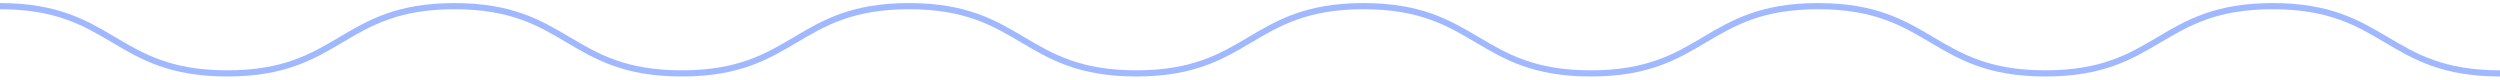 <svg width="406" height="13" viewBox="0 0 406 13" fill="none" xmlns="http://www.w3.org/2000/svg">
<path d="M0 1C18.453 1 18.453 11.92 36.906 11.92C55.361 11.92 55.361 1 73.814 1C92.269 1 92.269 11.92 110.723 11.92C129.178 11.92 129.178 1 147.631 1C166.083 1 166.083 11.92 184.535 11.92C202.989 11.92 202.989 1 221.443 1C239.898 1 239.898 11.92 258.352 11.92C276.806 11.92 276.806 1 295.262 1C313.717 1 313.717 11.92 332.172 11.92C350.629 11.92 350.629 1 369.085 1C387.543 1 387.543 11.92 406 11.92" stroke="url(#paint0_linear_26_37)"/>
<defs>
<linearGradient id="paint0_linear_26_37" x1="700.154" y1="1" x2="40600" y2="1" gradientUnits="userSpaceOnUse">
<stop stop-color="#A0B8FF"/>
<stop offset="0.516" stop-color="#AFD8FF"/>
<stop offset="1" stop-color="#F4B5AF"/>
</linearGradient>
</defs>
</svg>
